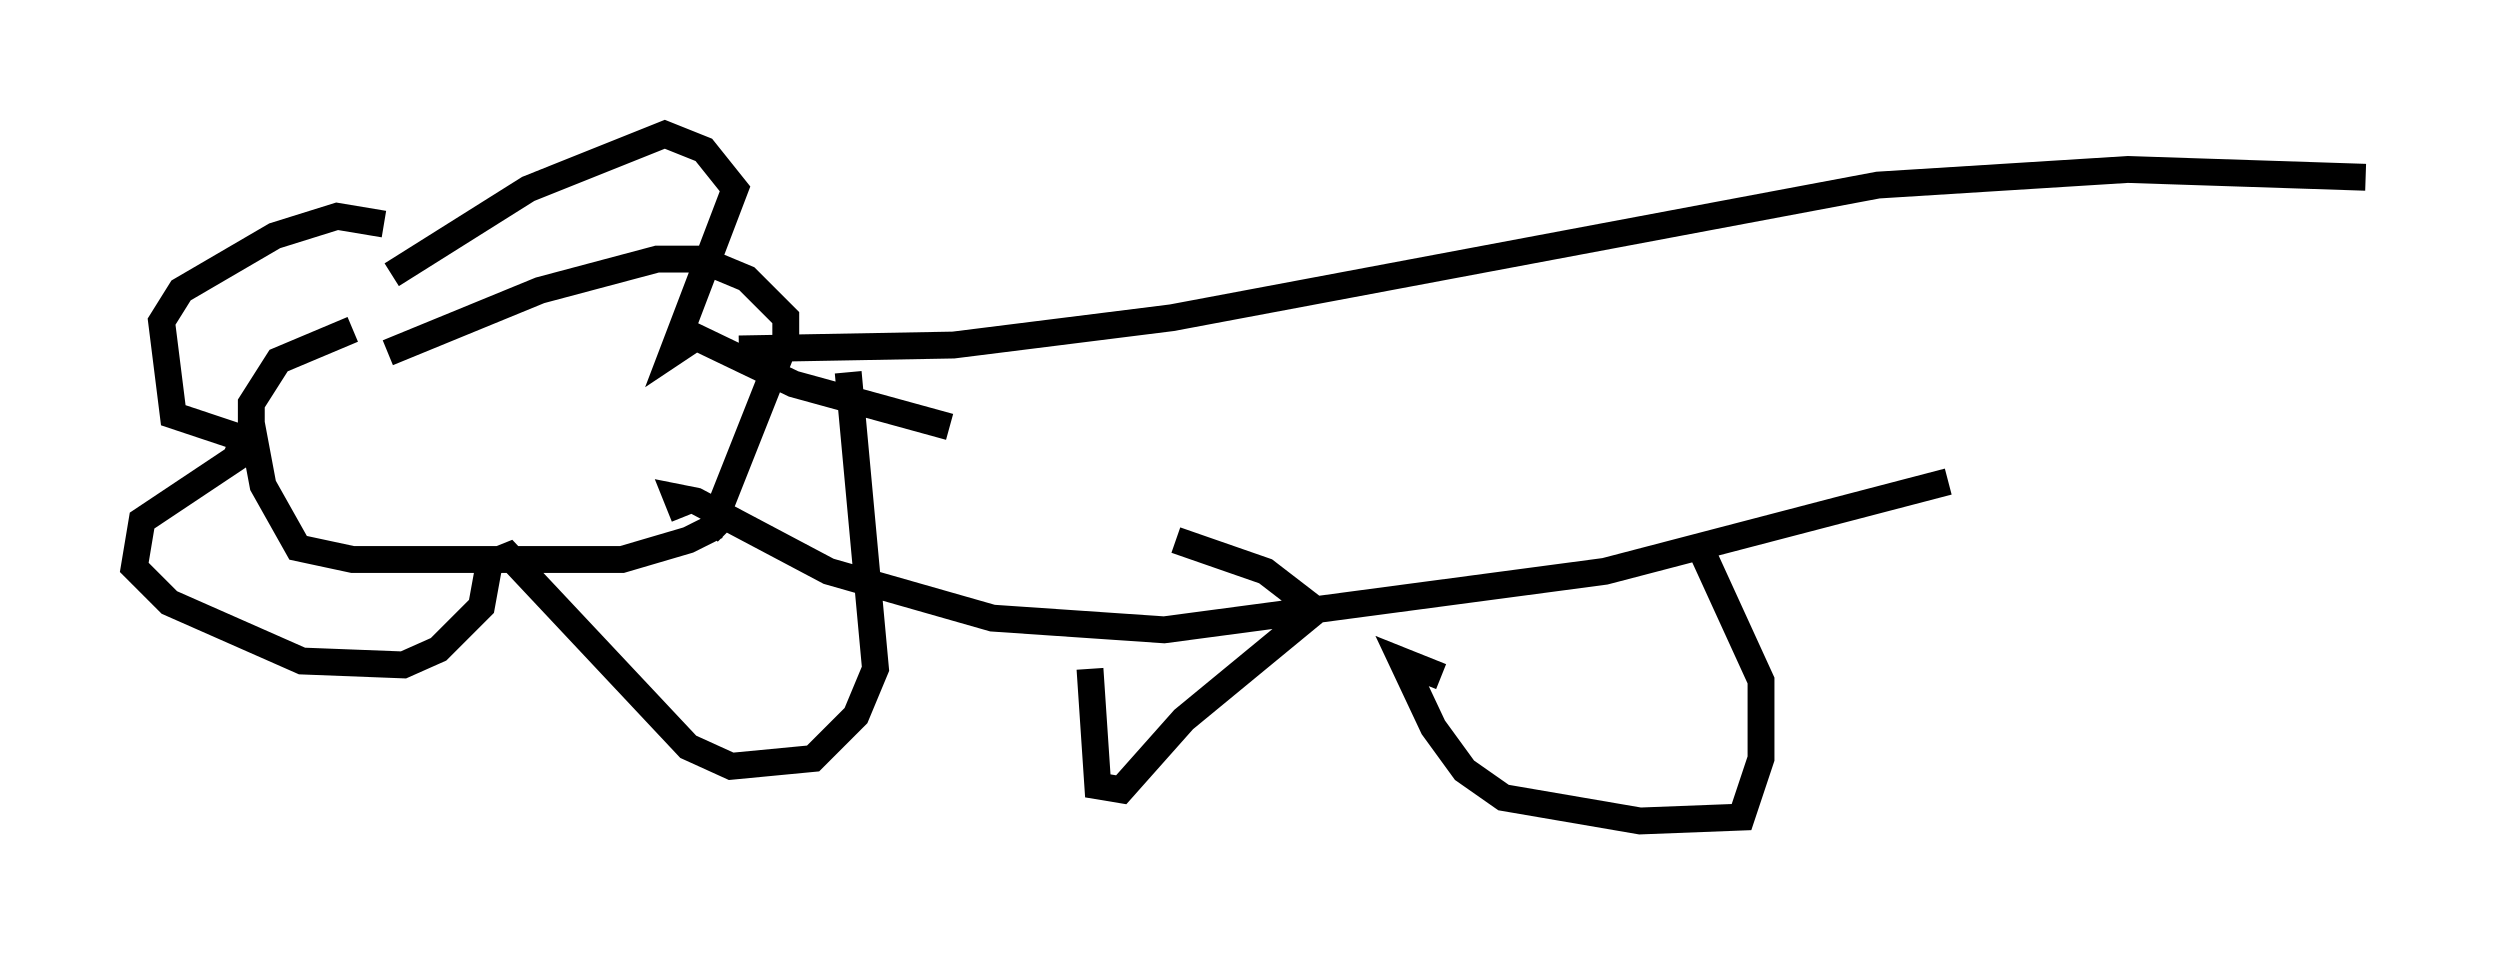 <?xml version="1.0" encoding="utf-8" ?>
<svg baseProfile="full" height="35.564" version="1.1" width="93.084" xmlns="http://www.w3.org/2000/svg" xmlns:ev="http://www.w3.org/2001/xml-events" xmlns:xlink="http://www.w3.org/1999/xlink"><defs /><rect fill="white" height="35.564" width="93.084" x="0" y="0" /><path d="M17.492, 11.827 m-4.358, 0.436 l-2.76, 1.162 -1.017, 1.598 l0.0, 0.726 0.436, 2.324 l1.307, 2.324 2.034, 0.436 l10.022, 0.0 2.469, -0.726 l0.872, -0.436 2.76, -6.972 l0.0, -0.872 -1.453, -1.453 l-1.743, -0.726 -1.598, 0.0 l-4.358, 1.162 -5.665, 2.324 m0.145, -2.905 l5.084, -3.196 5.084, -2.034 l1.453, 0.581 1.162, 1.453 l-2.324, 6.101 0.872, -0.581 l3.631, 1.743 5.81, 1.598 m-8.279, 3.922 l-0.145, -0.145 m4.648, -5.81 l1.017, 11.039 -0.726, 1.743 l-1.598, 1.598 -3.05, 0.291 l-1.598, -0.726 -6.682, -7.117 l-0.726, 0.291 -0.291, 1.598 l-1.598, 1.598 -1.307, 0.581 l-3.777, -0.145 -4.939, -2.179 l-1.307, -1.307 0.291, -1.743 l3.486, -2.324 0.291, -0.726 l-2.615, -0.872 -0.436, -3.486 l0.726, -1.162 3.486, -2.034 l2.324, -0.726 1.743, 0.291 m11.184, 10.894 l-0.291, -0.726 0.726, 0.145 l4.939, 2.615 6.101, 1.743 l6.391, 0.436 16.413, -2.179 l12.782, -3.341 m-45.028, -4.939 l7.989, -0.145 8.134, -1.017 l26.29, -4.939 9.296, -0.581 l8.86, 0.291 m-47.497, 18.302 l0.291, 4.358 0.872, 0.145 l2.324, -2.615 4.939, -4.067 l-1.888, -1.453 -3.341, -1.162 m9.877, 5.084 l-1.453, -0.581 1.162, 2.469 l1.162, 1.598 1.453, 1.017 l5.084, 0.872 3.777, -0.145 l0.726, -2.179 0.0, -2.905 l-2.324, -5.084 m11.184, -0.872 " fill="none" stroke="black" stroke-width="1" /></svg>